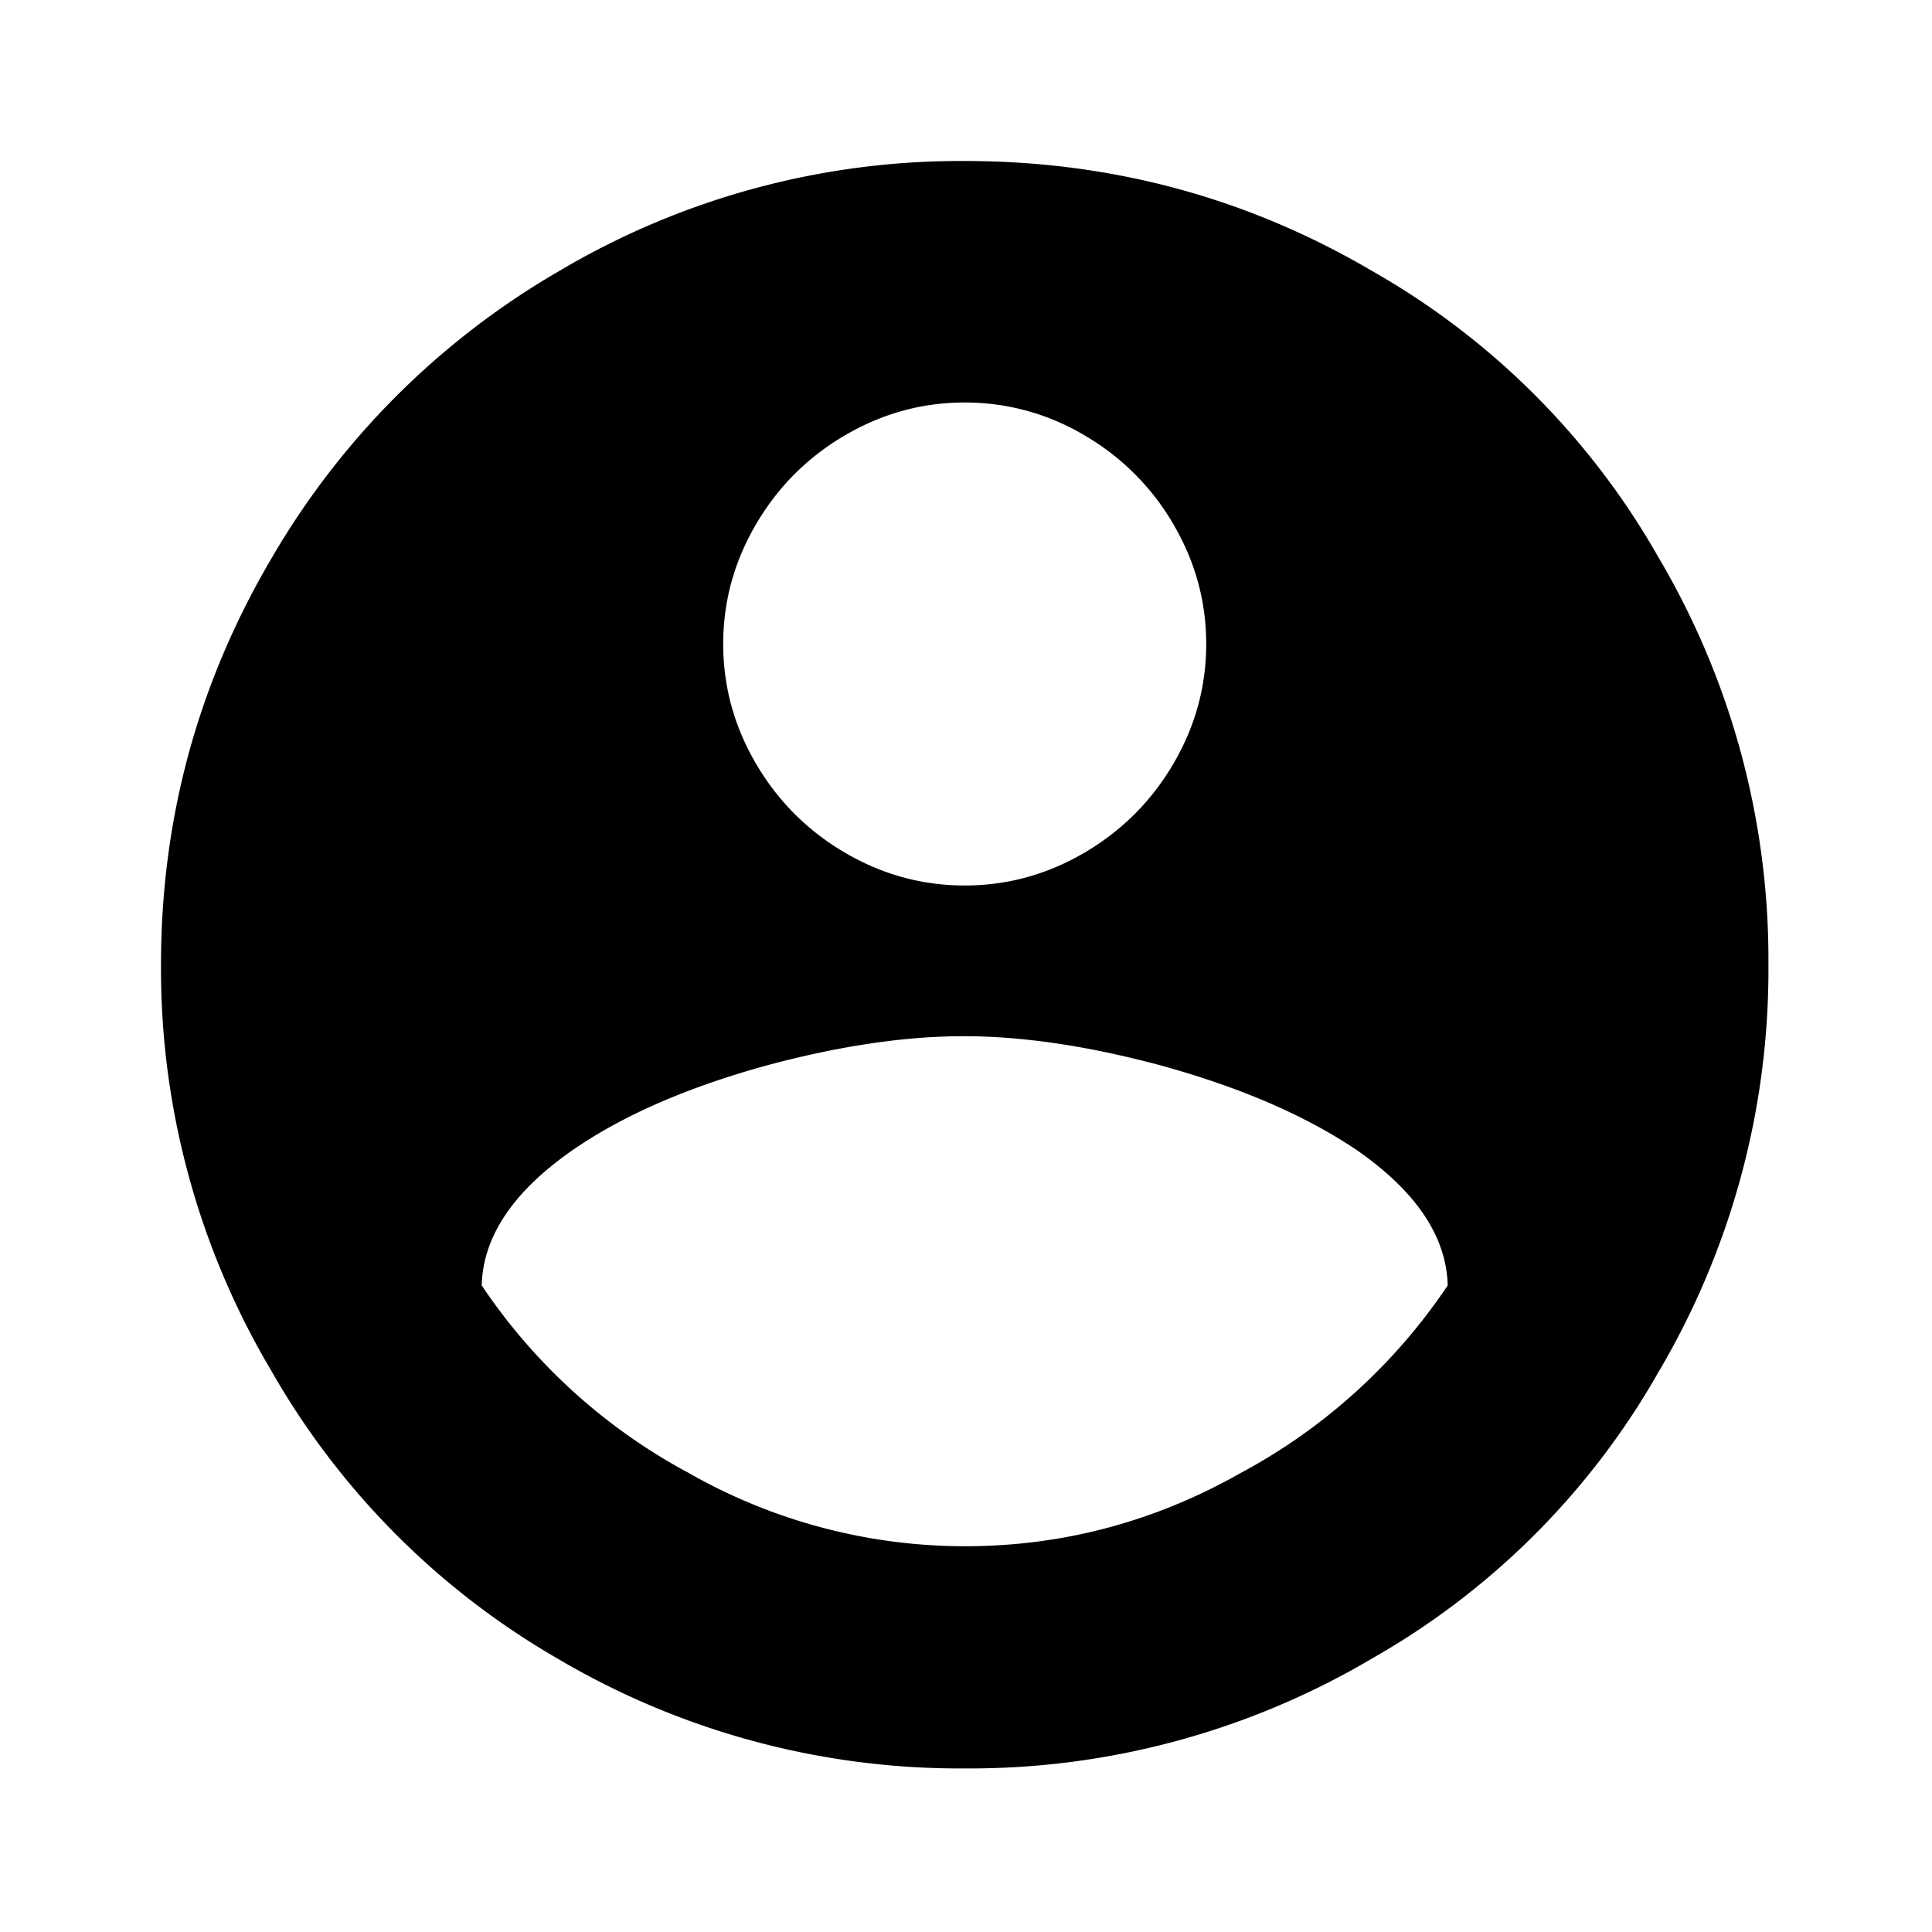<svg xmlns="http://www.w3.org/2000/svg" width="24" height="24" viewBox="0 0 24 24">
    <path fill="#000" fill-rule="evenodd" d="M11.984 19.208c1.216 0 2.36-.304 3.432-.912a7.166 7.166 0 0 0 2.568-2.328c-.016-.608-.392-1.168-1.128-1.68-.64-.432-1.456-.784-2.448-1.056-.896-.24-1.708-.36-2.436-.36s-1.54.12-2.436.36c-.992.272-1.8.624-2.424 1.056-.736.512-1.112 1.072-1.128 1.68a7.166 7.166 0 0 0 2.568 2.328 6.935 6.935 0 0 0 3.432.912zm0-14.208c-.528 0-1.024.136-1.488.408-.464.272-.832.64-1.104 1.104-.272.464-.408.96-.408 1.488s.136 1.024.408 1.488c.272.464.64.832 1.104 1.104.464.272.96.408 1.488.408s1.024-.136 1.488-.408c.464-.272.832-.64 1.104-1.104.272-.464.408-.96.408-1.488s-.136-1.024-.408-1.488a3.043 3.043 0 0 0-1.104-1.104A2.894 2.894 0 0 0 11.984 5zm0-3c1.824 0 3.512.456 5.064 1.368A9.463 9.463 0 0 1 20.6 6.92a9.819 9.819 0 0 1 1.368 5.064 9.819 9.819 0 0 1-1.368 5.064 9.463 9.463 0 0 1-3.552 3.552 9.819 9.819 0 0 1-5.064 1.368A9.819 9.819 0 0 1 6.92 20.6a9.642 9.642 0 0 1-3.552-3.576A9.775 9.775 0 0 1 2 11.984c0-1.808.456-3.488 1.368-5.04a9.826 9.826 0 0 1 3.576-3.576A9.775 9.775 0 0 1 11.984 2z"/>
</svg>
